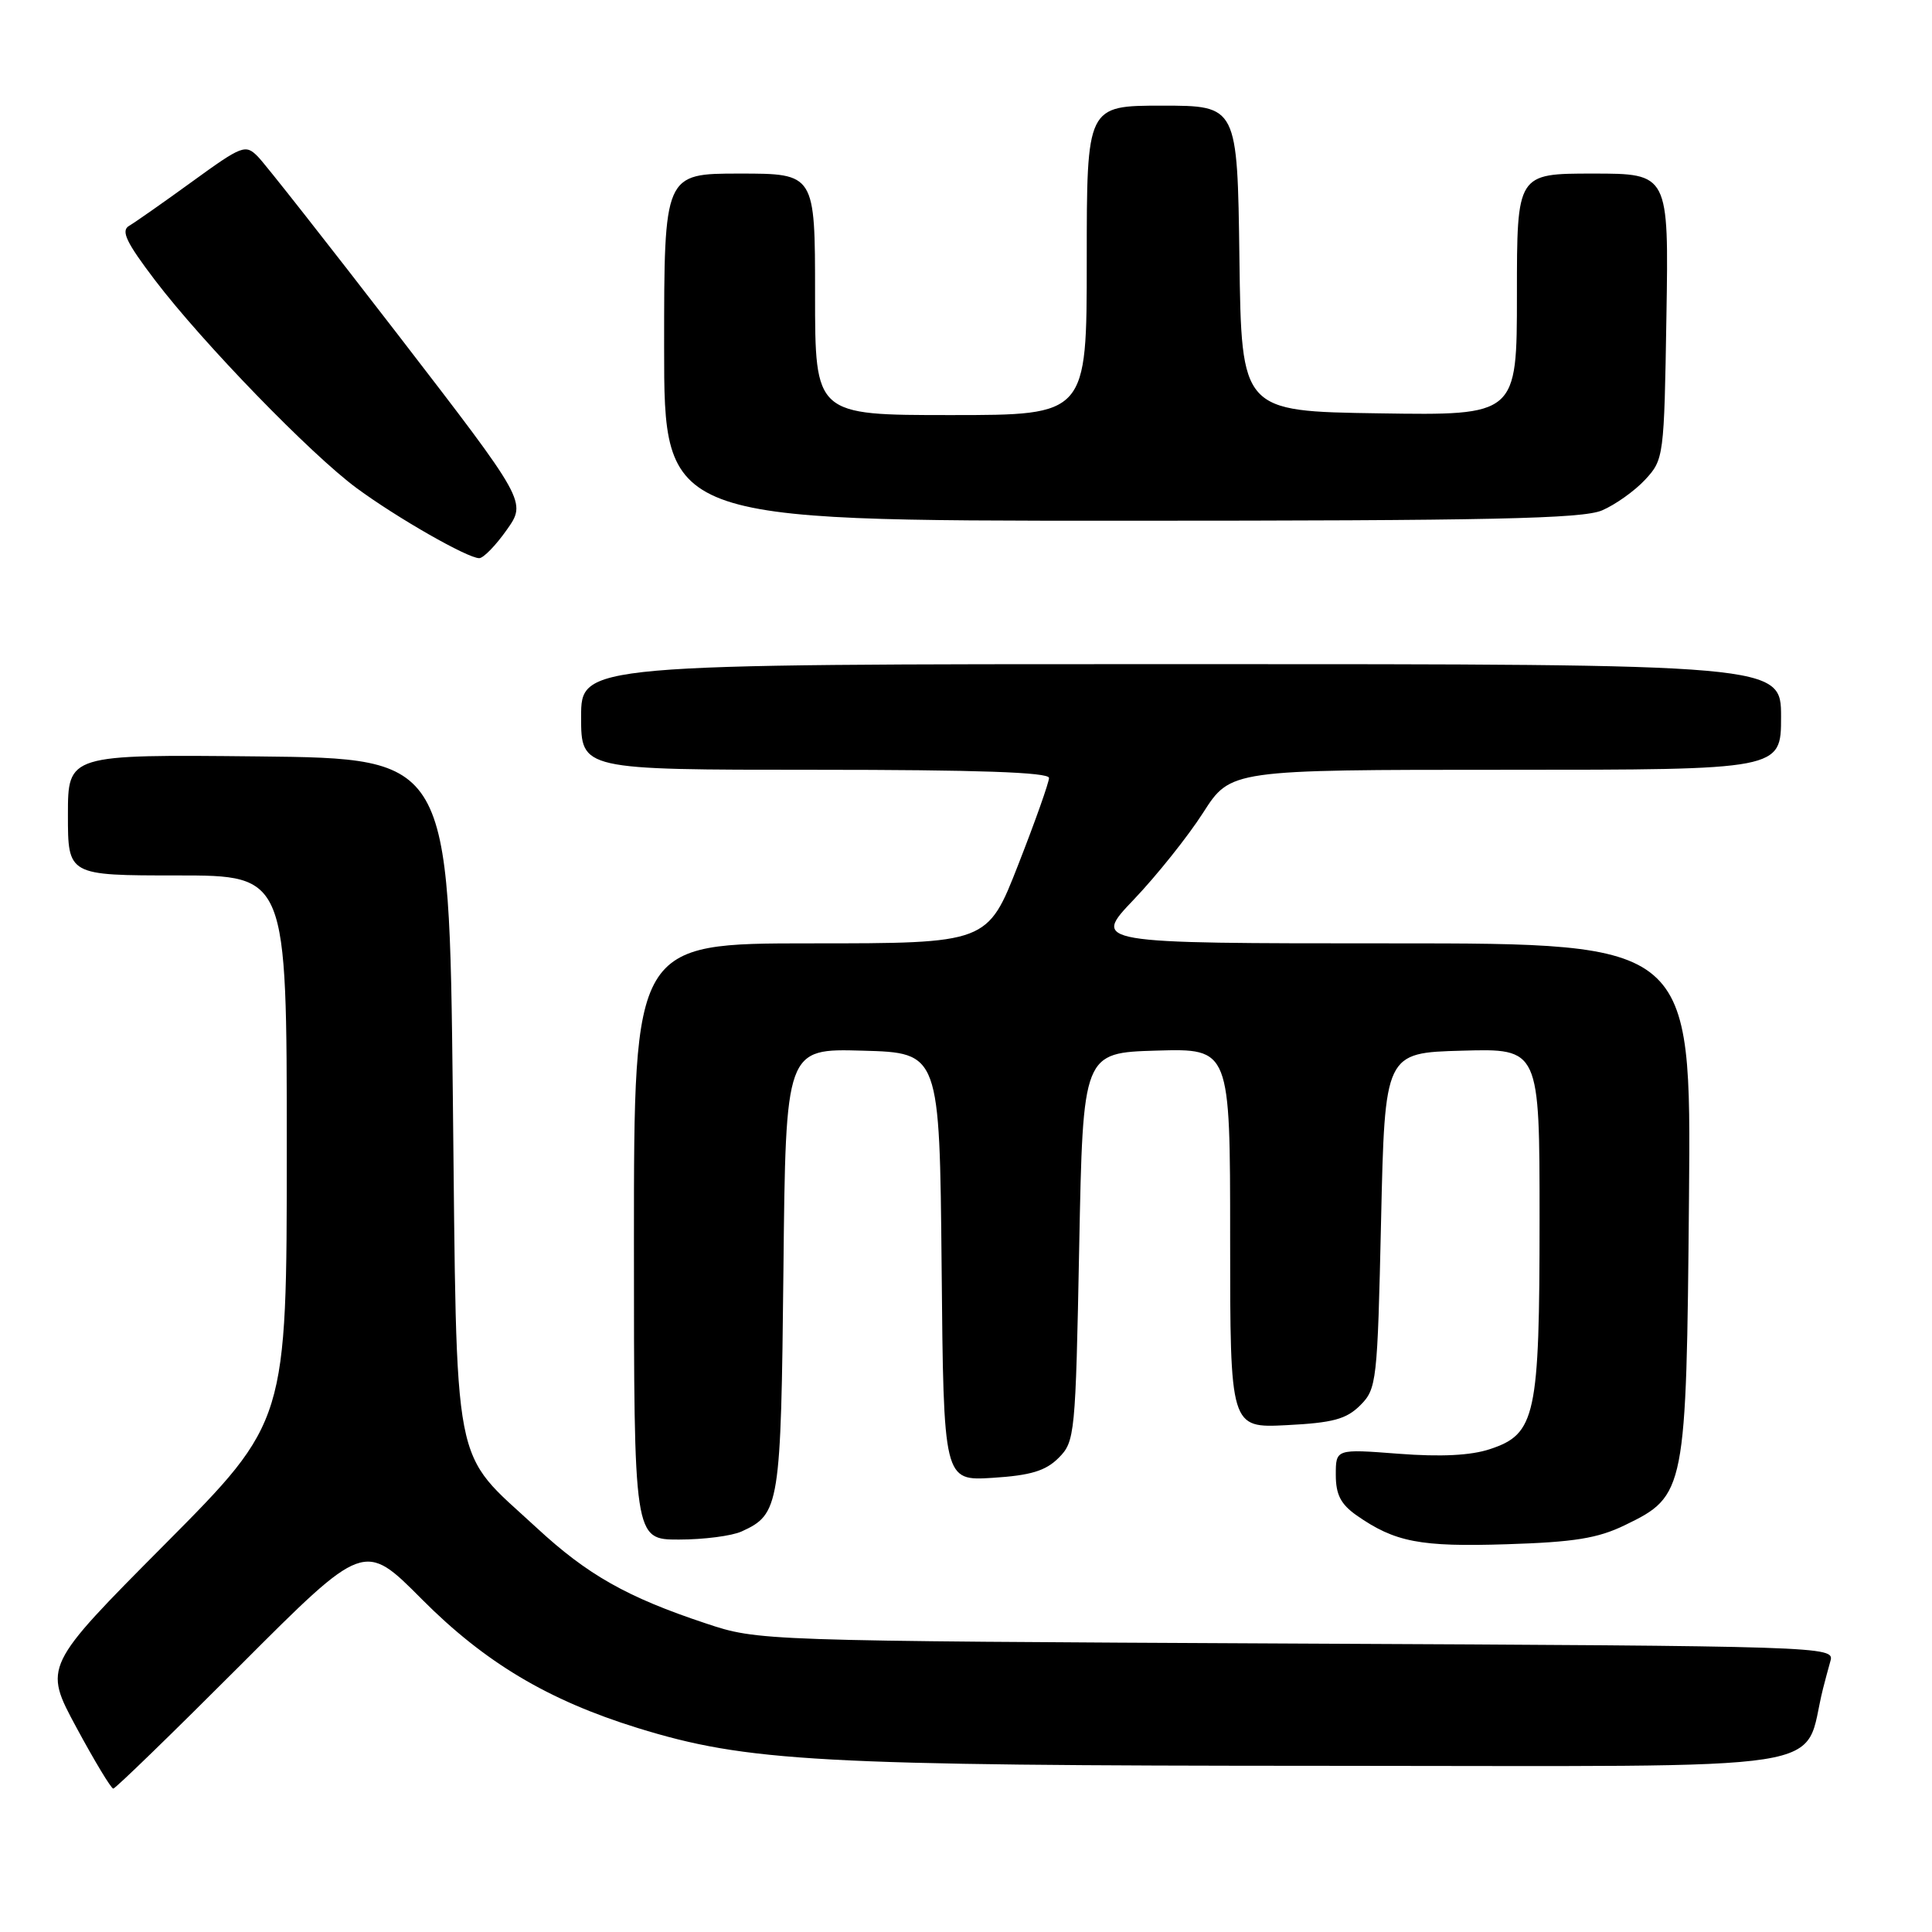 <?xml version="1.0" encoding="UTF-8" standalone="no"?>
<!DOCTYPE svg PUBLIC "-//W3C//DTD SVG 1.1//EN" "http://www.w3.org/Graphics/SVG/1.1/DTD/svg11.dtd" >
<svg xmlns="http://www.w3.org/2000/svg" xmlns:xlink="http://www.w3.org/1999/xlink" version="1.1" viewBox="0 0 256 256">
 <g >
 <path fill="currentColor"
d=" M 31.89 220.61 C 48.26 204.22 48.26 204.22 55.88 211.89 C 64.24 220.29 72.62 225.29 84.50 228.97 C 99.01 233.45 108.31 233.96 175.71 233.98 C 245.40 234.00 238.72 235.04 241.56 223.75 C 241.80 222.79 242.25 221.13 242.55 220.06 C 243.09 218.16 241.79 218.11 171.80 217.78 C 100.50 217.43 100.50 217.43 93.50 215.10 C 83.08 211.64 77.84 208.67 71.12 202.45 C 59.75 191.93 60.57 196.17 60.00 145.00 C 59.50 100.50 59.50 100.50 34.25 100.23 C 9.00 99.97 9.00 99.97 9.00 107.98 C 9.00 116.00 9.00 116.00 23.50 116.00 C 38.00 116.00 38.00 116.00 38.00 152.18 C 38.00 188.36 38.00 188.36 21.88 204.59 C 5.76 220.81 5.76 220.81 10.13 228.91 C 12.53 233.36 14.73 237.00 15.01 237.00 C 15.29 237.00 22.89 229.62 31.89 220.61 Z  M 215.31 202.09 C 223.35 198.20 223.45 197.66 223.80 158.75 C 224.10 125.00 224.10 125.00 184.40 125.00 C 144.70 125.00 144.70 125.00 150.24 119.19 C 153.29 115.99 157.42 110.81 159.42 107.69 C 163.06 102.00 163.06 102.00 199.53 102.00 C 236.00 102.00 236.00 102.00 236.00 95.00 C 236.00 88.00 236.00 88.00 156.50 88.00 C 77.00 88.00 77.00 88.00 77.00 95.00 C 77.00 102.00 77.00 102.00 108.00 102.00 C 129.45 102.00 139.00 102.33 139.00 103.08 C 139.00 103.67 137.17 108.84 134.92 114.58 C 130.85 125.00 130.85 125.00 107.42 125.00 C 84.00 125.00 84.00 125.00 84.00 164.50 C 84.00 204.00 84.00 204.00 89.95 204.00 C 93.23 204.00 96.96 203.52 98.26 202.93 C 103.31 200.63 103.48 199.58 103.81 168.22 C 104.11 138.93 104.11 138.93 114.31 139.22 C 124.50 139.50 124.50 139.50 124.77 167.87 C 125.03 196.23 125.03 196.23 131.54 195.82 C 136.57 195.50 138.55 194.90 140.27 193.18 C 142.43 191.02 142.52 190.17 143.00 165.22 C 143.50 139.50 143.50 139.50 153.25 139.21 C 163.00 138.93 163.00 138.93 163.00 164.07 C 163.00 189.22 163.00 189.22 170.49 188.84 C 176.63 188.53 178.39 188.05 180.24 186.21 C 182.42 184.03 182.52 183.13 183.00 161.72 C 183.50 139.50 183.50 139.50 193.75 139.22 C 204.00 138.93 204.00 138.93 204.00 161.50 C 204.00 187.66 203.49 190.02 197.42 192.02 C 194.90 192.86 190.91 193.06 185.33 192.63 C 177.00 191.99 177.00 191.99 177.00 195.43 C 177.00 198.04 177.66 199.32 179.75 200.79 C 184.83 204.34 188.17 204.99 199.65 204.62 C 208.57 204.34 211.71 203.84 215.31 202.09 Z  M 67.14 70.22 C 69.78 66.49 69.78 66.49 52.84 44.49 C 43.52 32.40 35.12 21.71 34.17 20.75 C 32.53 19.09 32.10 19.25 25.47 24.06 C 21.64 26.84 17.87 29.48 17.10 29.93 C 15.99 30.58 16.74 32.13 20.54 37.13 C 26.82 45.39 41.19 60.21 47.26 64.68 C 52.59 68.61 61.97 73.97 63.50 73.96 C 64.05 73.96 65.69 72.28 67.14 70.22 Z  M 212.28 67.63 C 214.05 66.87 216.62 65.04 218.00 63.55 C 220.46 60.89 220.51 60.52 220.81 41.92 C 221.12 23.00 221.12 23.00 211.06 23.00 C 201.00 23.00 201.00 23.00 201.00 39.02 C 201.00 55.05 201.00 55.05 182.75 54.77 C 164.50 54.50 164.50 54.50 164.23 34.25 C 163.96 14.00 163.96 14.00 153.98 14.00 C 144.00 14.00 144.00 14.00 144.00 34.50 C 144.00 55.00 144.00 55.00 126.00 55.00 C 108.00 55.00 108.00 55.00 108.00 39.00 C 108.00 23.00 108.00 23.00 98.00 23.00 C 88.00 23.00 88.00 23.00 88.00 46.00 C 88.00 69.00 88.00 69.00 148.53 69.00 C 197.58 69.00 209.67 68.74 212.28 67.63 Z "/>
</g>
</svg>